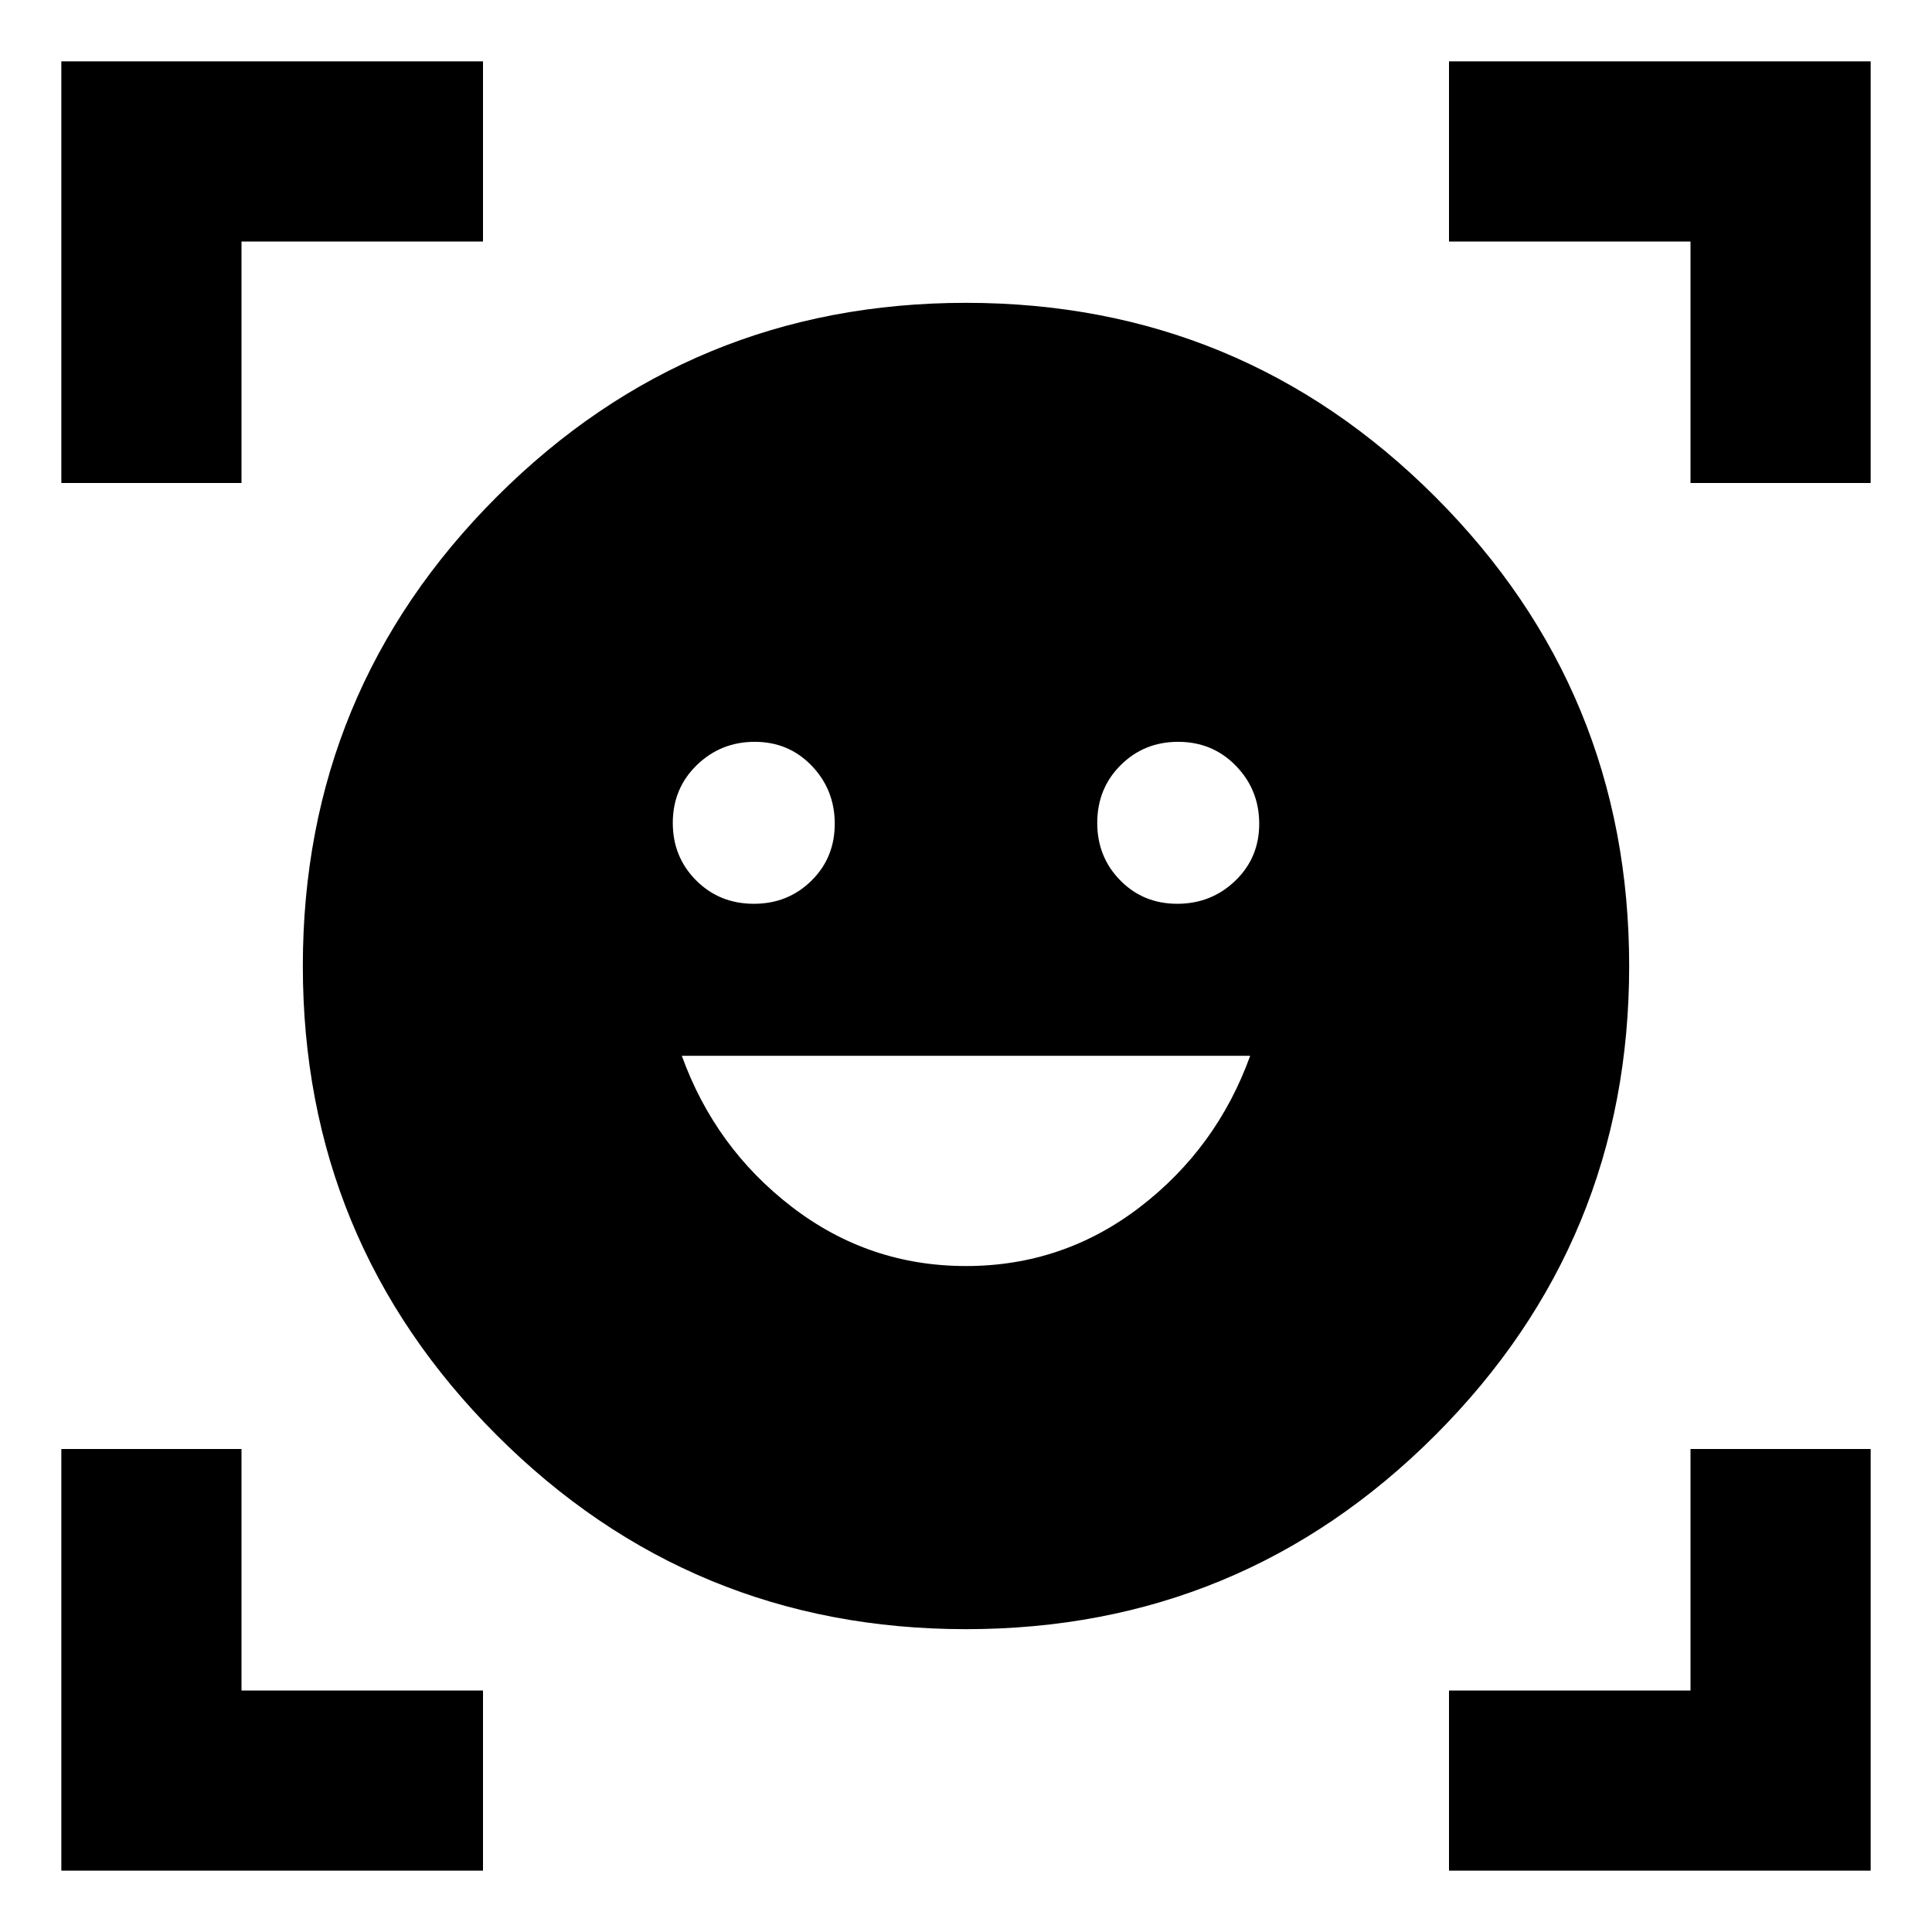 <svg xmlns="http://www.w3.org/2000/svg" height="20" viewBox="0 -960 960 960" width="20"><path d="M480-809.523q136.783 0 233.153 96.37T809.523-480q0 136.783-96.37 233.153T480-150.477q-136.783 0-233.153-96.37T150.477-480q0-136.783 96.37-233.153T480-809.523Zm.006 478.61q48.255 0 86.451-29.326 38.195-29.326 54.761-75.152H338.782q16.566 45.826 54.767 75.152 38.202 29.326 86.457 29.326ZM334.304-551.08q0 16.892 11.59 28.53 11.589 11.637 28.722 11.637 16.892 0 28.529-11.43 11.638-11.43 11.638-28.326t-11.43-28.809q-11.43-11.913-28.326-11.913-16.897 0-28.81 11.589-11.913 11.59-11.913 28.722Zm210.913 0q0 16.892 11.43 28.53 11.43 11.637 28.326 11.637 16.897 0 28.81-11.43t11.913-28.326q0-16.896-11.59-28.809-11.589-11.913-28.722-11.913-16.892 0-28.529 11.589-11.638 11.59-11.638 28.722ZM30.477-720v-209.523H240V-840H120v120H30.477Zm0 689.523V-240H120v120h120v89.523H30.477Zm689.523 0V-120h120v-120h89.523v209.523H720ZM840-720v-120H720v-89.523h209.523V-720H840Z"/></svg>